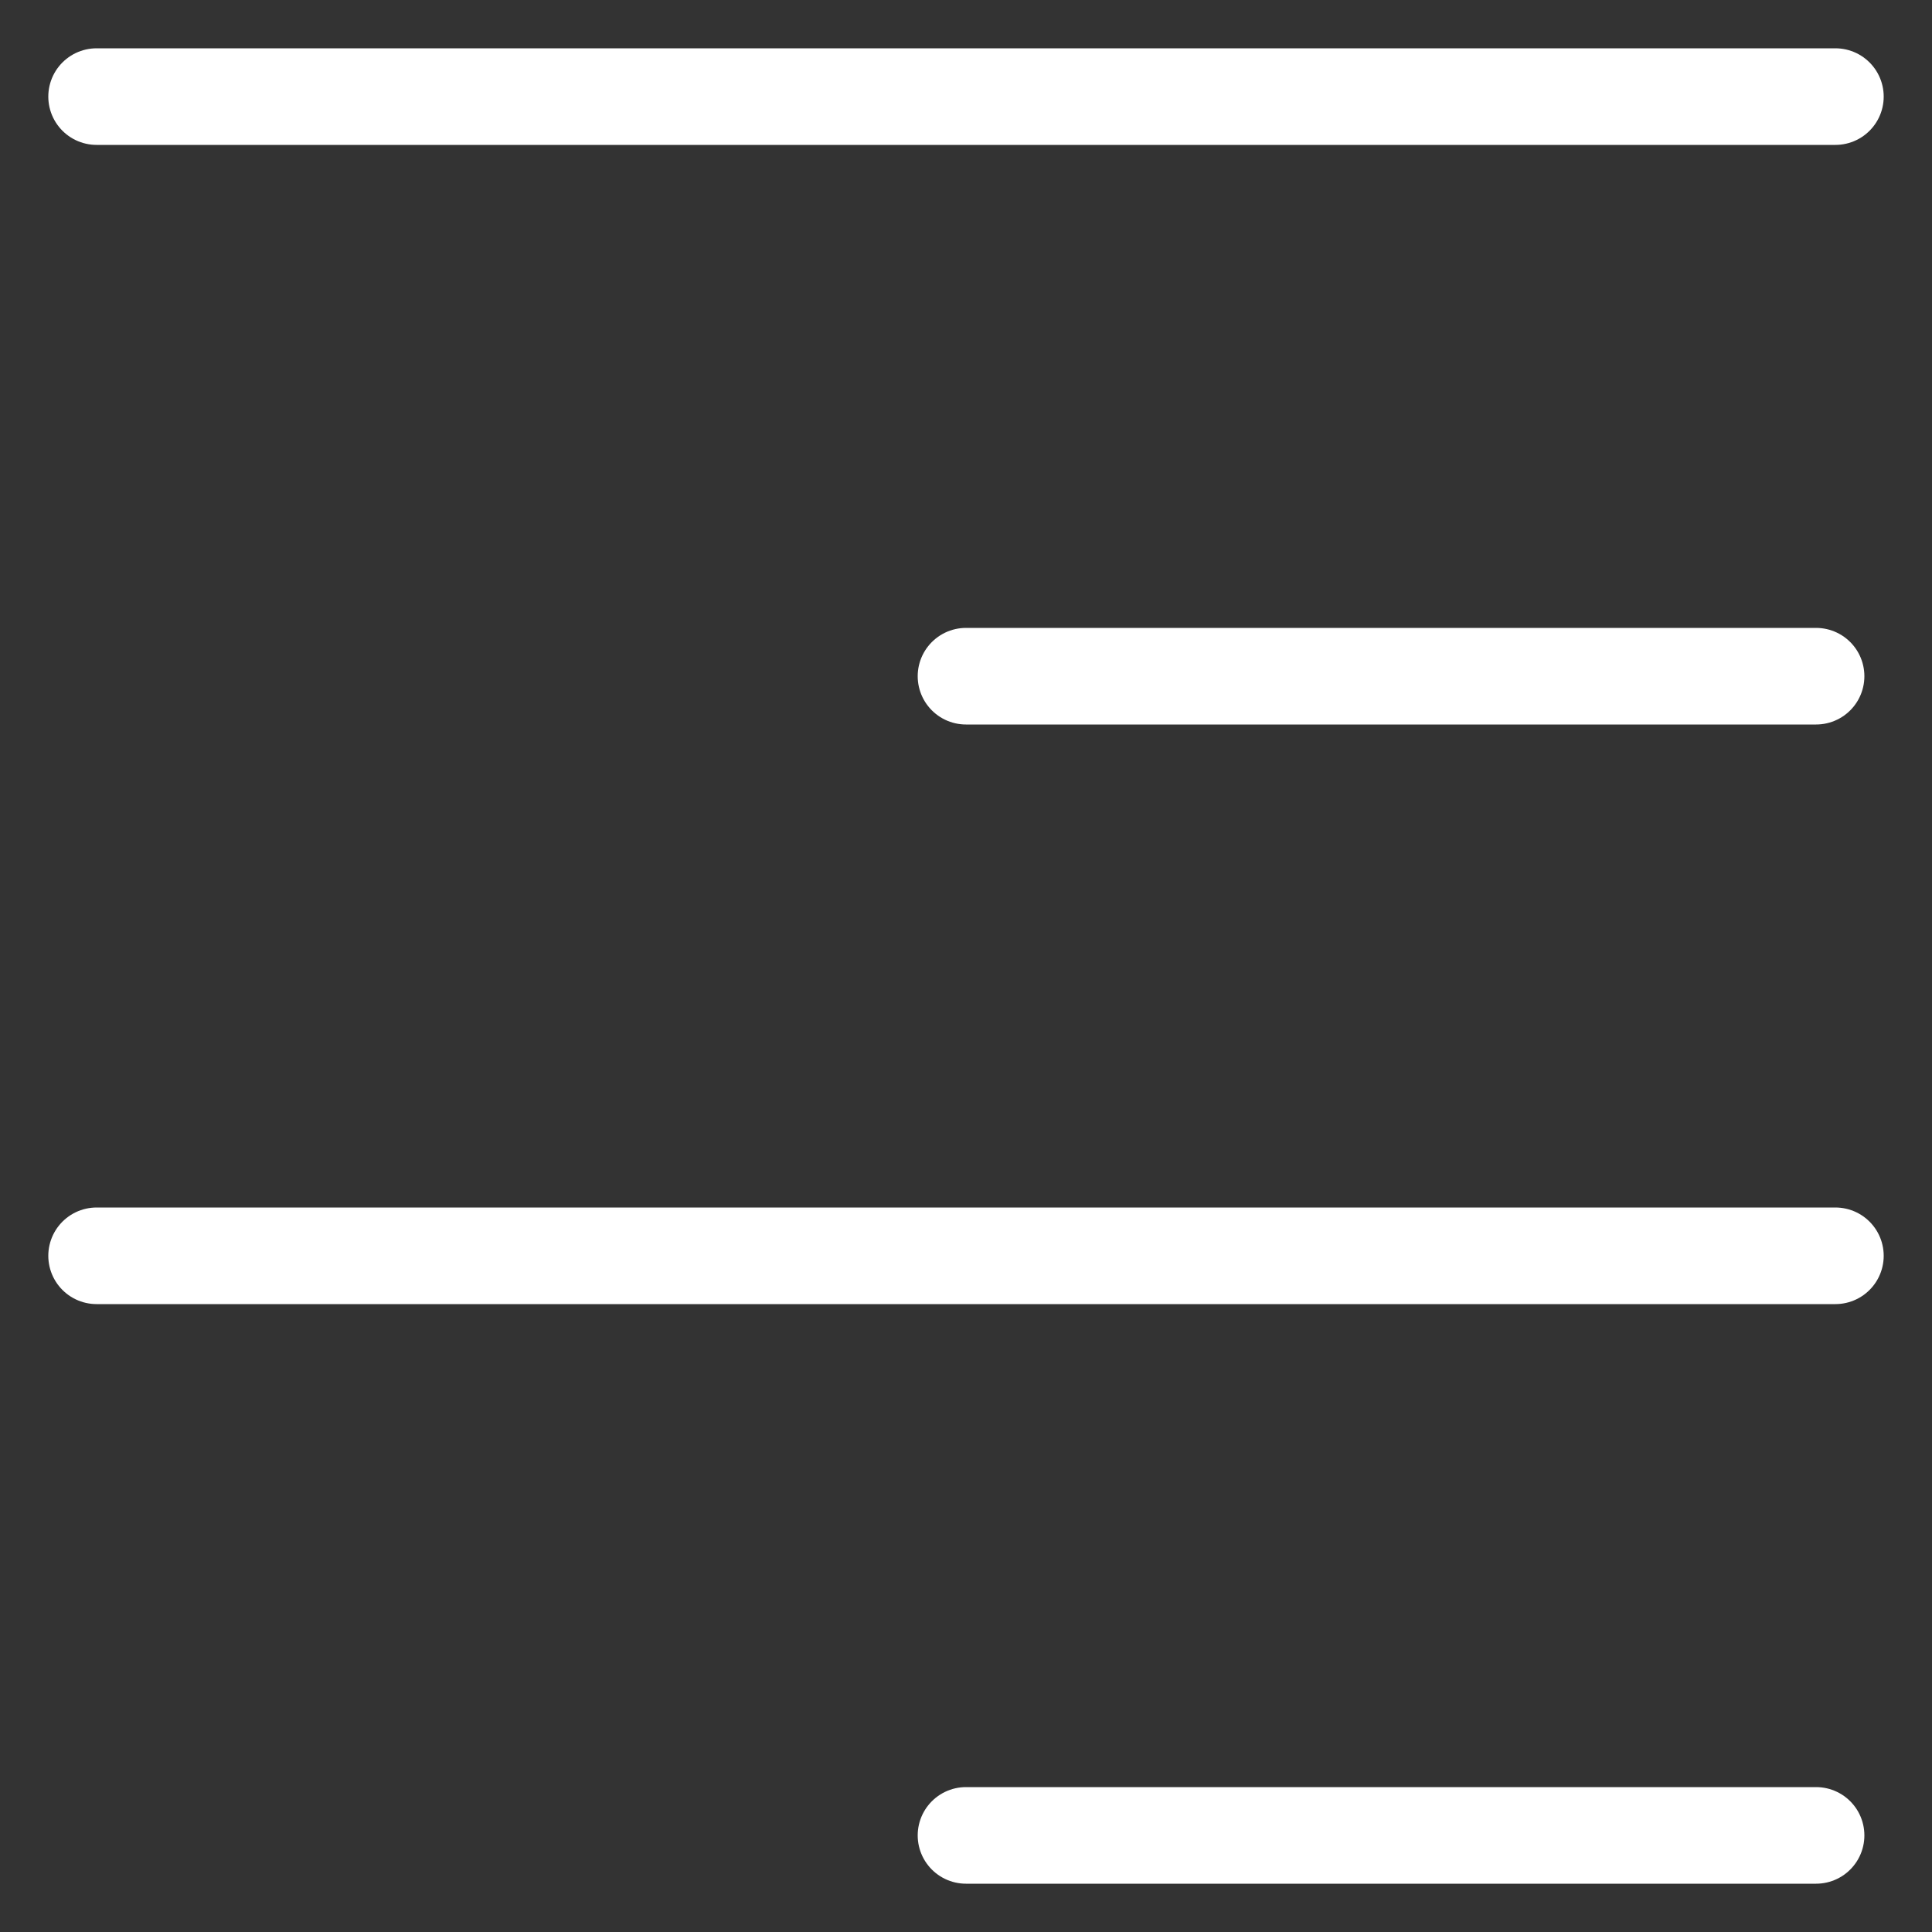 <svg width="20" height="20" viewBox="0 0 20 20" fill="none" xmlns="http://www.w3.org/2000/svg">
<rect x="0" y="0" width="20" height="20" fill="#333333" stroke="none"/>
<g id="Group 5">
<path id="Rectangle 10" d="M1 1H19" stroke="white" stroke-linecap="round"/>
<path id="Rectangle 11" d="M10 7H18.8" stroke="white" stroke-linecap="round"/>
<path id="Rectangle 12" d="M1 13H19" stroke="white" stroke-linecap="round"/>
<path id="Rectangle 13" d="M10 19H18.8" stroke="white" stroke-linecap="round"/>
</g>
</svg>
